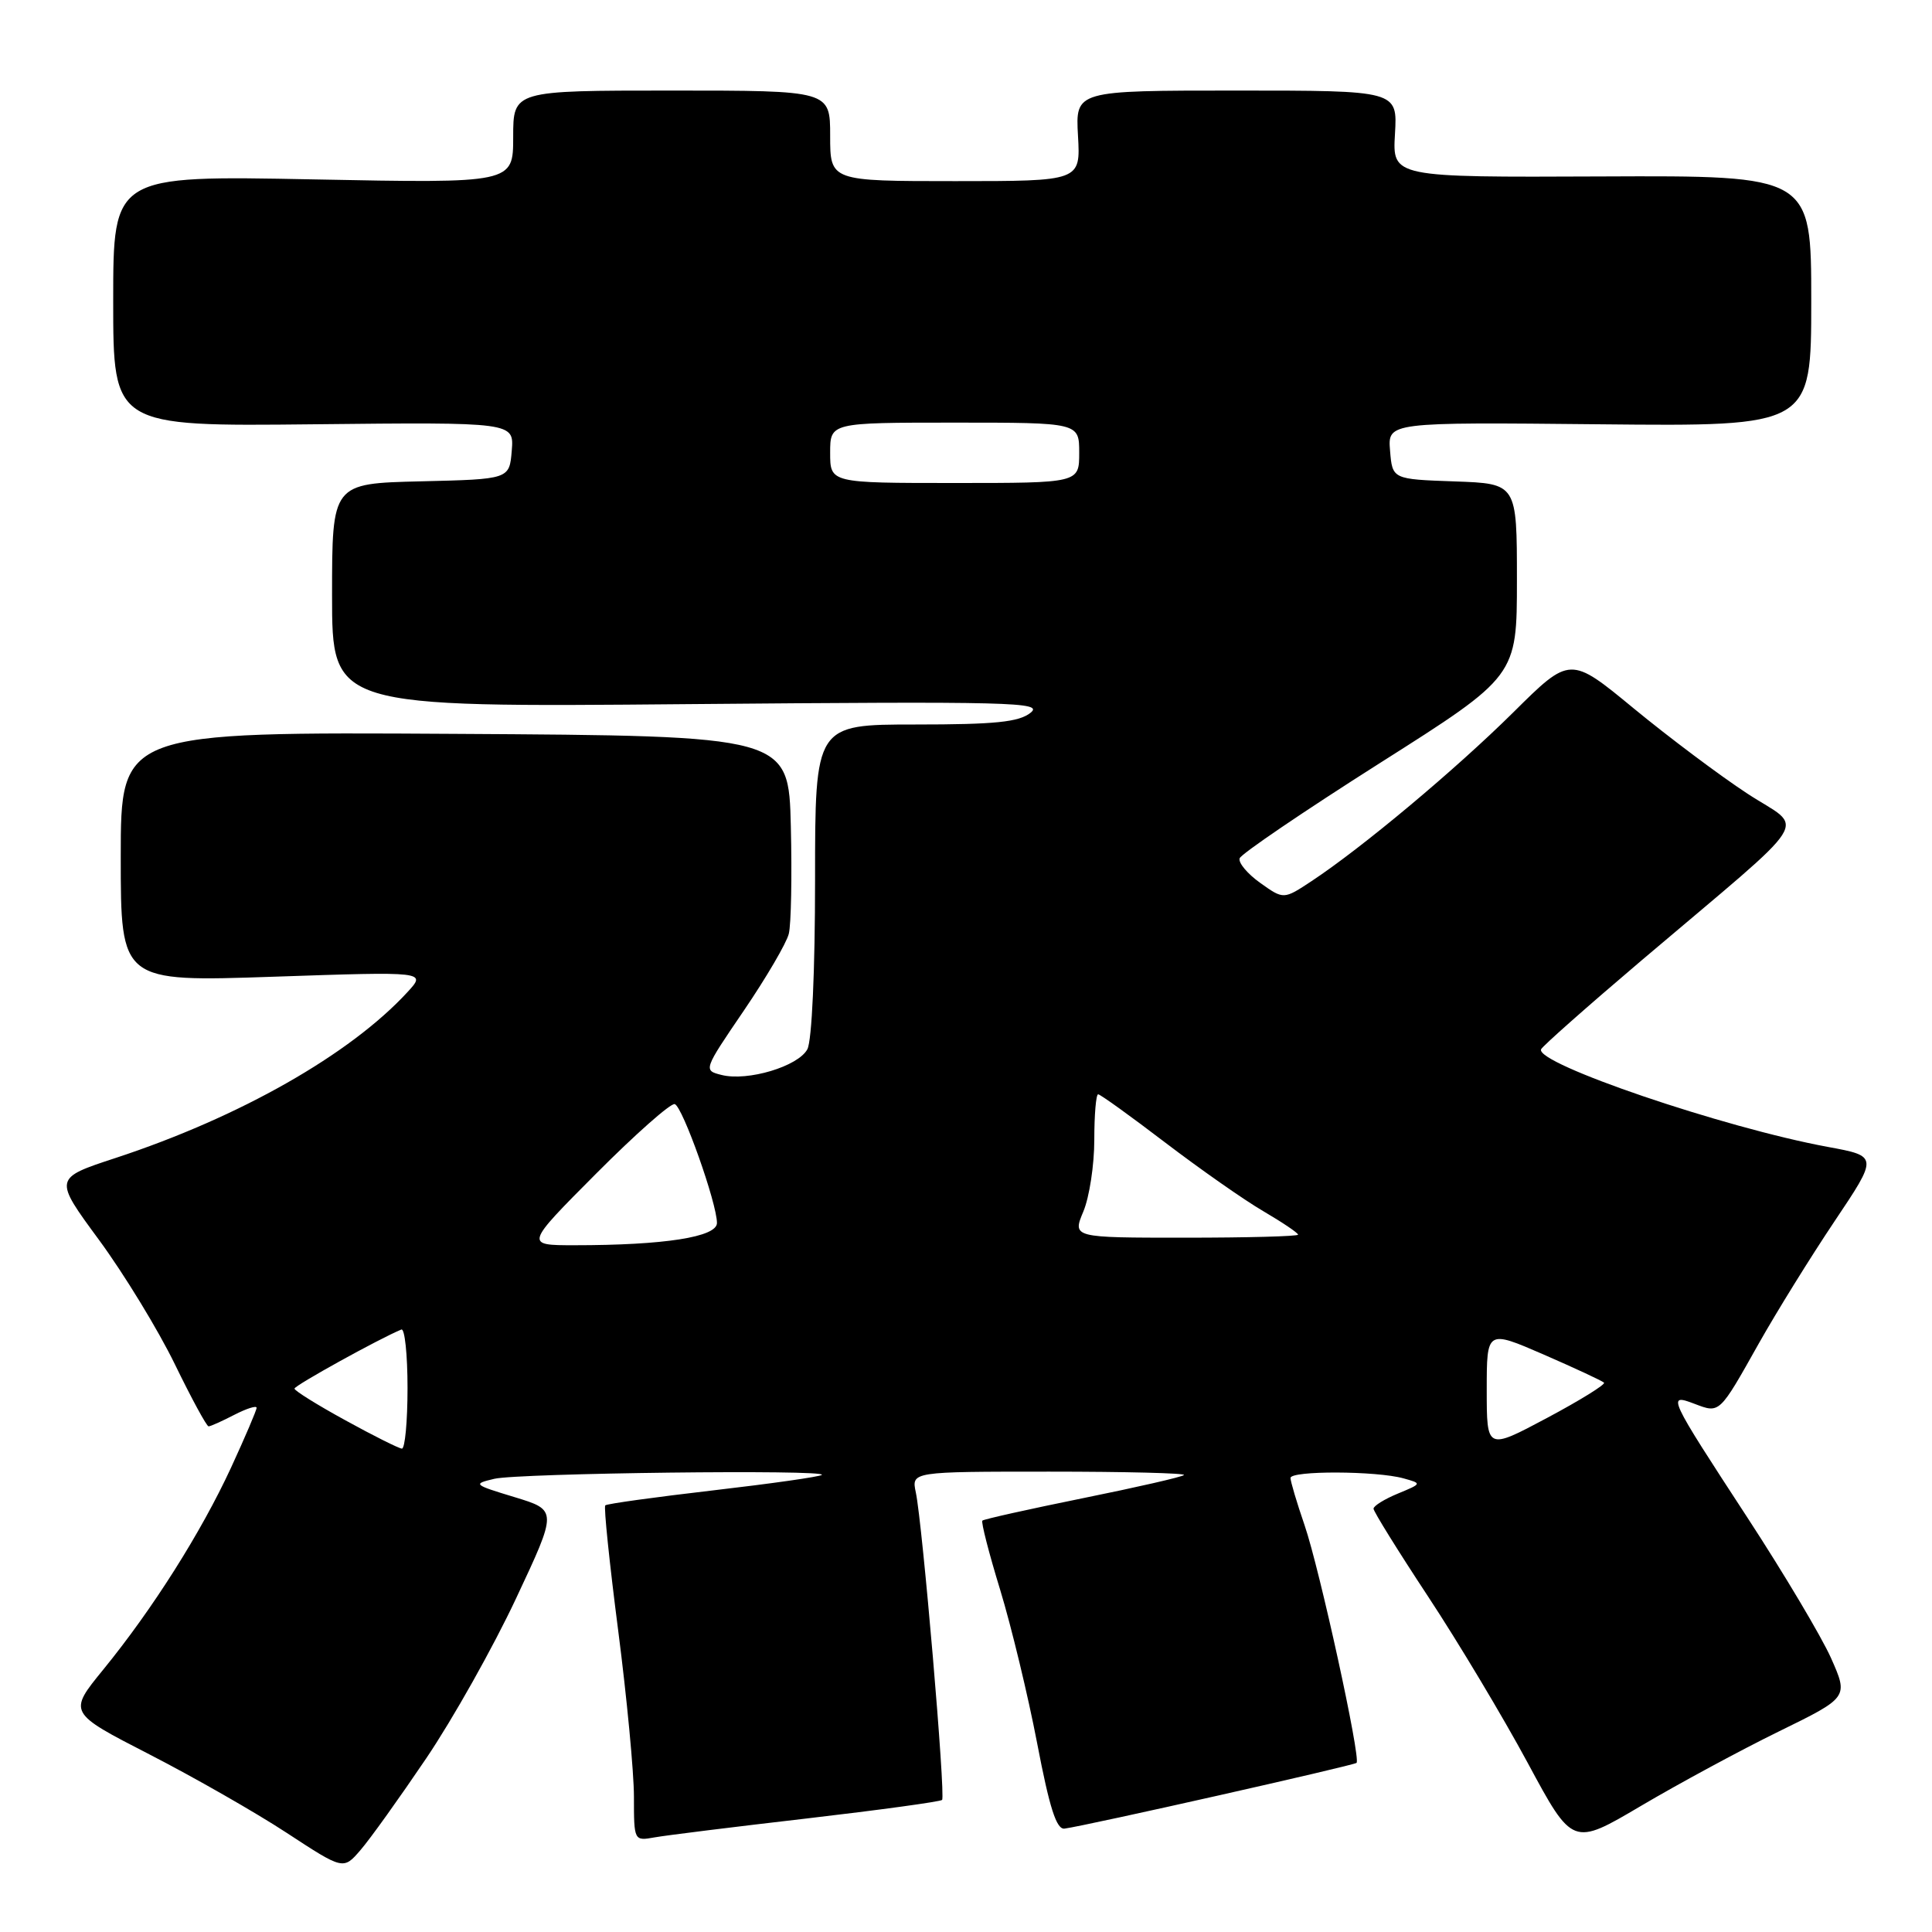 <?xml version="1.0" encoding="UTF-8" standalone="no"?>
<!DOCTYPE svg PUBLIC "-//W3C//DTD SVG 1.1//EN" "http://www.w3.org/Graphics/SVG/1.1/DTD/svg11.dtd" >
<svg xmlns="http://www.w3.org/2000/svg" xmlns:xlink="http://www.w3.org/1999/xlink" version="1.1" viewBox="0 0 256 256">
 <g >
 <path fill="currentColor"
d=" M 56.47 233.00 C 60.00 227.78 65.36 218.24 68.38 211.80 C 73.87 200.11 73.87 200.11 68.19 198.38 C 62.71 196.72 62.61 196.63 65.50 195.95 C 68.70 195.19 109.63 194.70 108.90 195.43 C 108.66 195.67 102.19 196.59 94.52 197.48 C 86.85 198.37 80.40 199.26 80.20 199.47 C 79.99 199.68 80.76 207.13 81.91 216.03 C 83.06 224.93 84.00 234.85 84.00 238.08 C 84.00 243.94 84.01 243.95 86.75 243.46 C 88.26 243.19 97.36 242.06 106.96 240.95 C 116.56 239.83 124.60 238.73 124.83 238.50 C 125.32 238.01 122.23 201.89 121.35 197.75 C 120.77 195.00 120.77 195.00 139.05 195.00 C 149.11 195.00 157.13 195.20 156.88 195.45 C 156.64 195.70 150.60 197.08 143.48 198.52 C 136.35 199.97 130.36 201.30 130.17 201.49 C 129.98 201.68 131.04 205.81 132.53 210.67 C 134.01 215.53 136.22 224.68 137.43 231.00 C 139.07 239.58 139.99 242.45 141.06 242.30 C 144.08 241.89 179.40 233.93 179.75 233.59 C 180.34 232.99 174.86 207.91 172.86 202.09 C 171.84 199.12 171.00 196.31 171.00 195.84 C 171.00 194.85 182.38 194.89 185.97 195.89 C 188.43 196.57 188.43 196.58 185.22 197.91 C 183.45 198.64 182.00 199.54 182.00 199.91 C 182.00 200.28 185.26 205.53 189.25 211.58 C 193.24 217.63 199.17 227.54 202.44 233.61 C 208.38 244.64 208.38 244.64 217.44 239.29 C 222.42 236.35 230.65 231.90 235.72 229.42 C 244.93 224.91 244.93 224.91 242.62 219.70 C 241.34 216.84 236.37 208.49 231.58 201.15 C 221.01 184.96 220.84 184.61 224.55 186.02 C 227.89 187.29 227.79 187.38 233.06 178.00 C 235.38 173.88 239.88 166.61 243.07 161.85 C 248.87 153.20 248.87 153.20 242.19 151.97 C 228.37 149.42 203.44 140.93 204.20 139.04 C 204.37 138.63 210.35 133.34 217.50 127.27 C 240.88 107.44 239.16 110.16 231.54 105.16 C 227.89 102.77 221.12 97.69 216.48 93.87 C 208.05 86.92 208.05 86.92 200.51 94.40 C 192.83 102.00 180.52 112.30 173.81 116.74 C 170.09 119.20 170.09 119.20 167.00 117.00 C 165.30 115.79 164.06 114.32 164.26 113.73 C 164.45 113.15 172.80 107.48 182.81 101.13 C 201.00 89.60 201.00 89.60 201.00 76.84 C 201.00 64.08 201.00 64.08 192.75 63.79 C 184.50 63.50 184.50 63.50 184.19 59.72 C 183.88 55.94 183.88 55.94 211.94 56.22 C 240.00 56.50 240.00 56.50 240.00 39.88 C 240.00 23.26 240.00 23.26 212.25 23.38 C 184.50 23.50 184.50 23.50 184.84 17.75 C 185.18 12.00 185.18 12.00 163.84 12.00 C 142.50 12.00 142.50 12.00 142.84 18.00 C 143.18 24.00 143.18 24.00 126.59 24.00 C 110.00 24.00 110.00 24.00 110.00 18.00 C 110.00 12.00 110.00 12.00 89.00 12.00 C 68.00 12.00 68.00 12.00 68.00 18.15 C 68.00 24.29 68.00 24.29 41.50 23.77 C 15.00 23.25 15.00 23.25 15.00 39.87 C 15.00 56.50 15.00 56.50 41.56 56.22 C 68.12 55.94 68.12 55.94 67.81 59.72 C 67.50 63.50 67.50 63.50 55.75 63.78 C 44.00 64.06 44.00 64.06 44.00 78.89 C 44.00 93.72 44.00 93.72 91.25 93.30 C 134.14 92.93 138.32 93.03 136.56 94.44 C 135.02 95.68 131.86 96.00 121.31 96.00 C 108.00 96.00 108.00 96.00 108.00 116.57 C 108.00 128.59 107.58 137.92 106.98 139.03 C 105.77 141.30 99.07 143.31 95.62 142.44 C 93.18 141.83 93.19 141.80 98.57 133.90 C 101.54 129.53 104.22 124.96 104.52 123.73 C 104.83 122.50 104.95 116.10 104.79 109.50 C 104.50 97.50 104.50 97.50 60.25 97.24 C 16.00 96.98 16.00 96.98 16.00 113.54 C 16.00 130.11 16.00 130.11 36.25 129.42 C 56.50 128.73 56.50 128.73 54.00 131.45 C 46.41 139.71 31.77 148.03 15.31 153.44 C 7.11 156.13 7.11 156.13 13.13 164.31 C 16.44 168.82 20.95 176.21 23.16 180.75 C 25.37 185.29 27.38 189.00 27.64 189.00 C 27.89 189.00 29.43 188.31 31.05 187.47 C 32.67 186.64 34.00 186.21 34.00 186.54 C 34.00 186.87 32.47 190.44 30.61 194.48 C 26.63 203.08 20.23 213.20 13.69 221.22 C 9.03 226.93 9.03 226.93 19.77 232.45 C 25.67 235.48 33.88 240.17 38.00 242.87 C 45.50 247.78 45.50 247.78 47.77 245.14 C 49.03 243.69 52.94 238.22 56.47 233.00 Z  M 45.77 188.20 C 42.06 186.17 39.03 184.28 39.02 184.00 C 39.01 183.59 50.30 177.35 53.18 176.17 C 53.63 175.98 54.00 179.47 54.00 183.92 C 54.00 188.36 53.66 191.98 53.25 191.95 C 52.84 191.92 49.47 190.24 45.77 188.20 Z  M 197.00 184.17 C 197.00 176.21 197.00 176.21 204.56 179.49 C 208.71 181.30 212.30 182.97 212.54 183.21 C 212.77 183.44 209.37 185.55 204.98 187.89 C 197.00 192.14 197.00 192.14 197.00 184.17 Z  M 79.00 155.50 C 84.21 150.27 88.89 146.13 89.41 146.30 C 90.46 146.65 95.00 159.44 95.00 162.05 C 95.00 163.91 88.05 165.00 76.12 165.00 C 69.54 165.00 69.54 165.00 79.00 155.50 Z  M 143.55 160.53 C 144.35 158.62 145.00 154.35 145.00 151.03 C 145.00 147.71 145.23 145.00 145.51 145.00 C 145.79 145.00 149.79 147.88 154.39 151.39 C 159.00 154.90 164.84 159.00 167.38 160.48 C 169.92 161.97 172.00 163.37 172.00 163.60 C 172.00 163.82 165.27 164.00 157.05 164.00 C 142.10 164.00 142.10 164.00 143.55 160.53 Z  M 110.00 60.00 C 110.00 56.00 110.00 56.00 126.50 56.00 C 143.00 56.00 143.00 56.00 143.00 60.00 C 143.00 64.00 143.00 64.00 126.50 64.00 C 110.00 64.00 110.00 64.00 110.00 60.00 Z "/>
</g>
</svg>